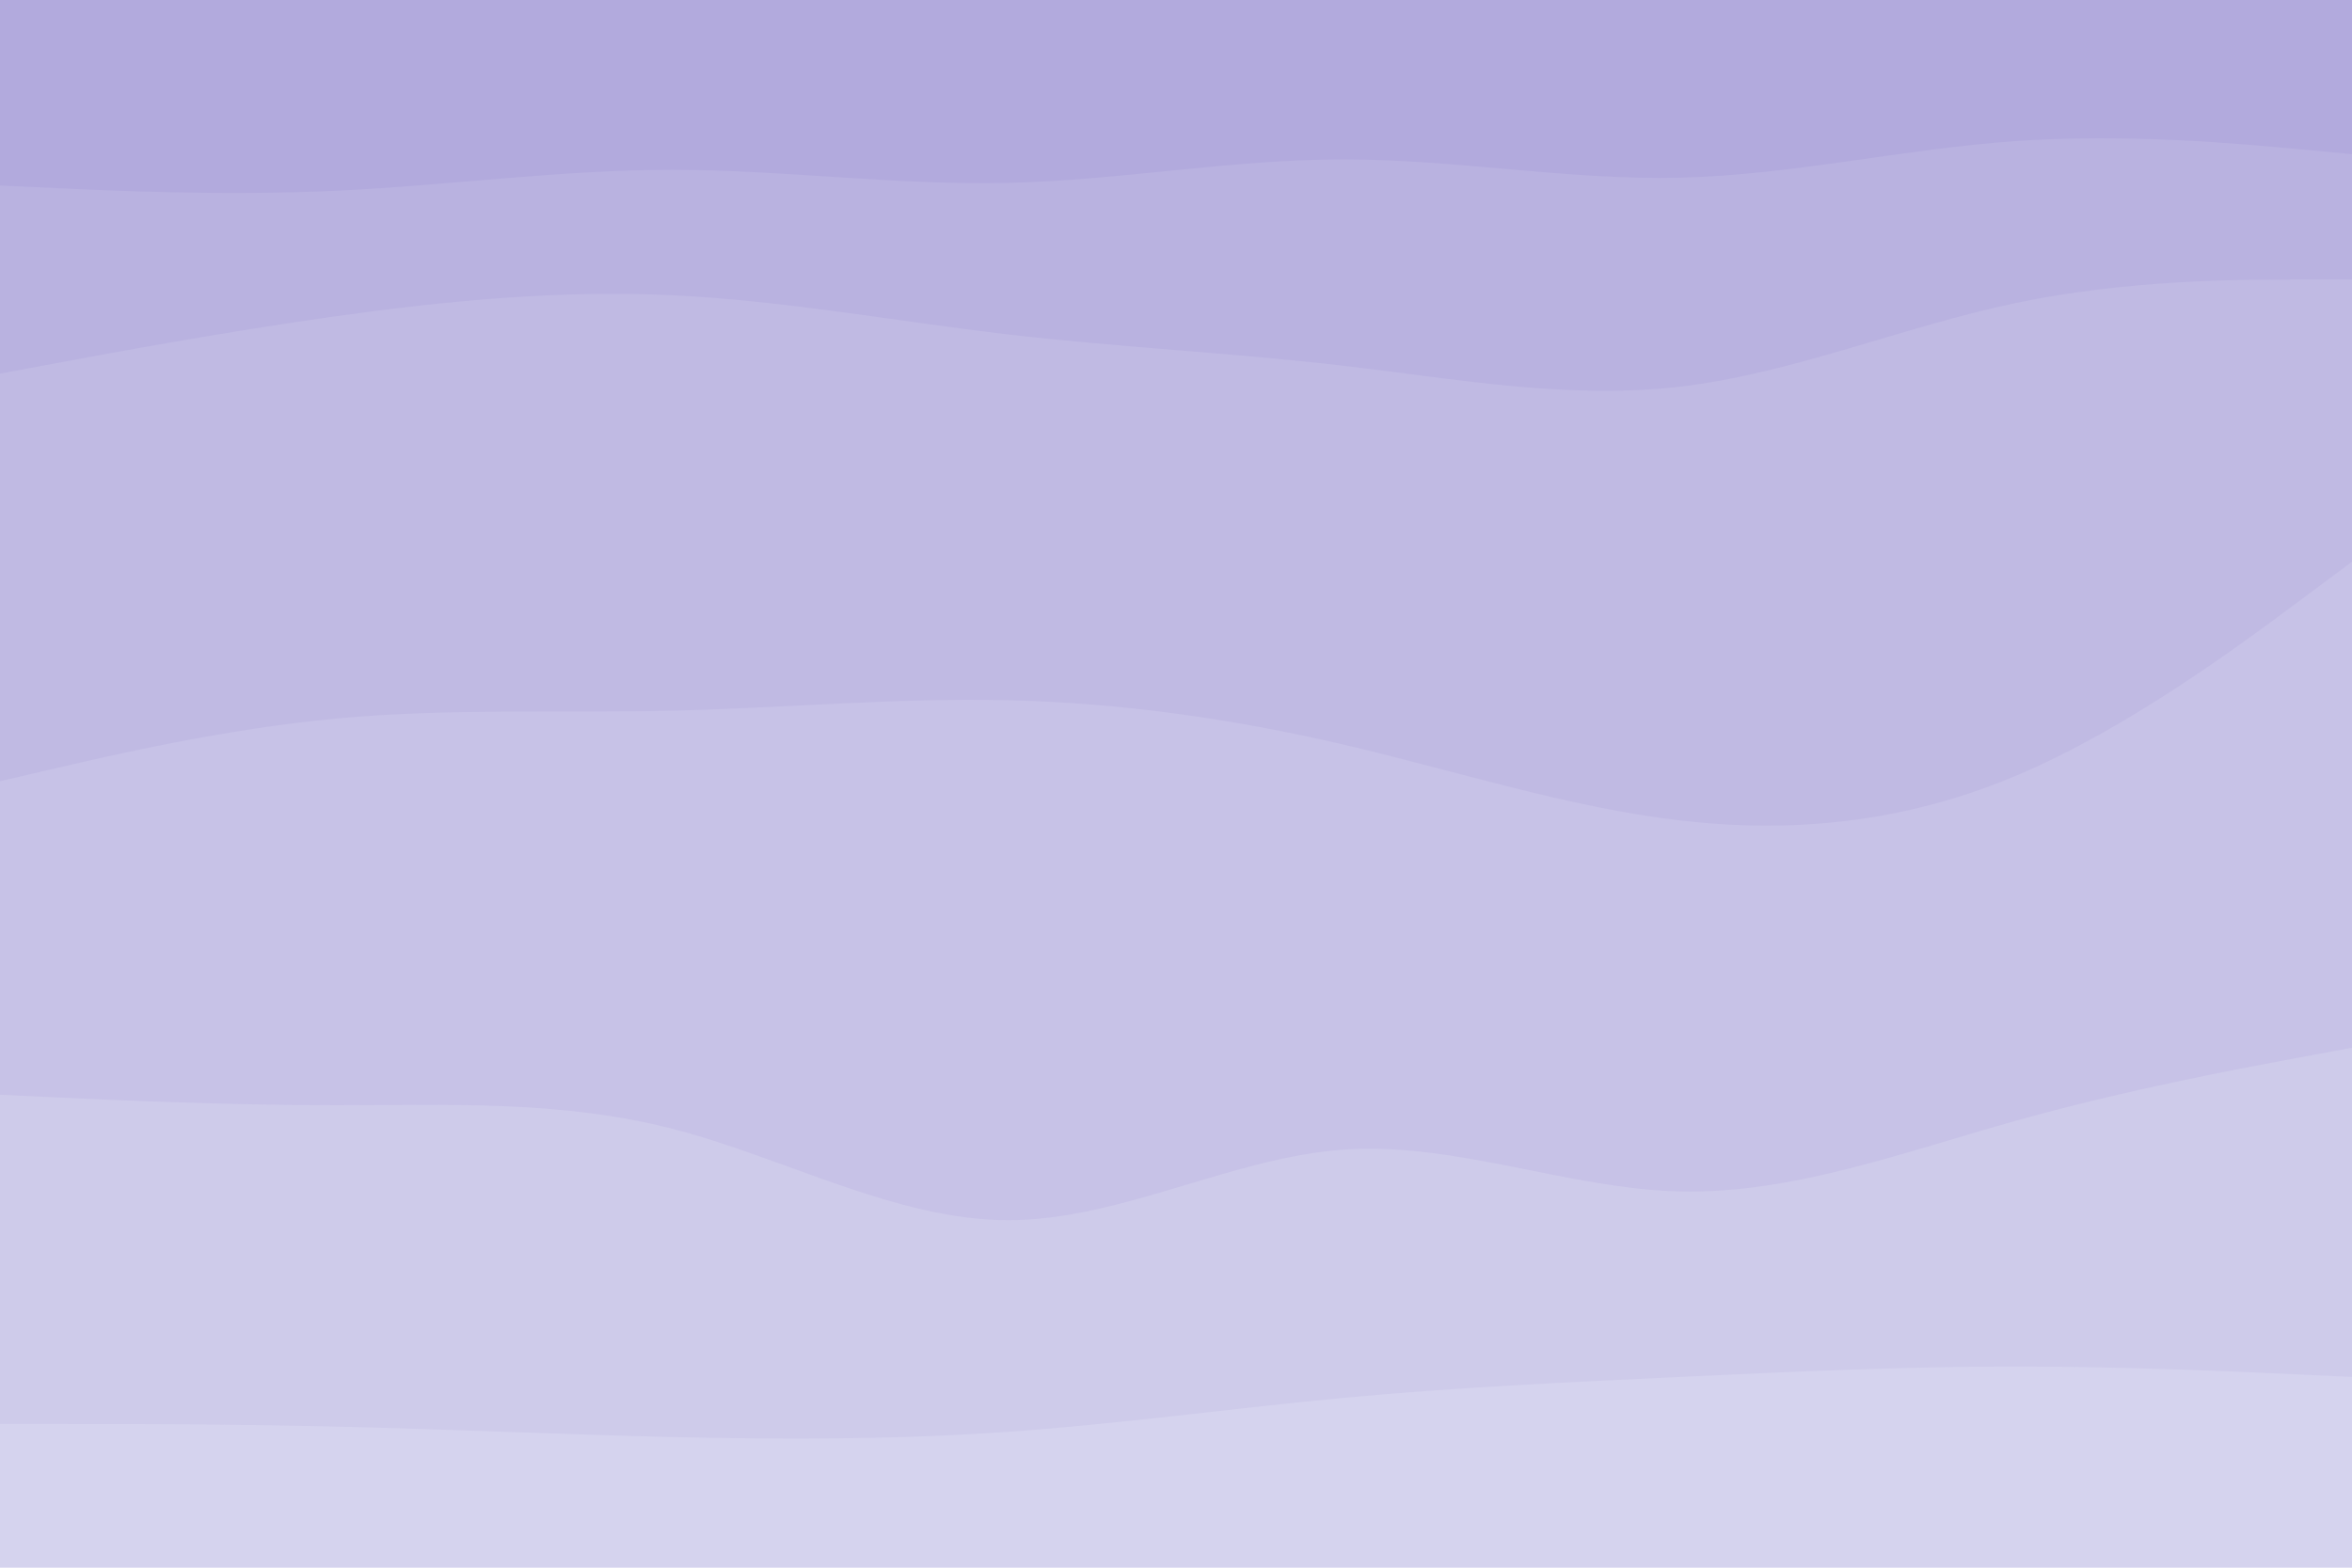 <svg id="visual" viewBox="0 0 900 600" width="900" height="600" xmlns="http://www.w3.org/2000/svg" xmlns:xlink="http://www.w3.org/1999/xlink" version="1.1"><path d="M0 73L21.5 74C43 75 86 77 128.8 75C171.7 73 214.3 67 257.2 67C300 67 343 73 385.8 72C428.7 71 471.3 63 514.2 63C557 63 600 71 642.8 70C685.7 69 728.3 59 771.2 56C814 53 857 57 878.5 59L900 61L900 0L878.5 0C857 0 814 0 771.2 0C728.3 0 685.7 0 642.8 0C600 0 557 0 514.2 0C471.3 0 428.7 0 385.8 0C343 0 300 0 257.2 0C214.3 0 171.7 0 128.8 0C86 0 43 0 21.5 0L0 0Z" fill="#b2aadd"></path><path d="M0 145L21.5 141C43 137 86 129 128.8 123C171.7 117 214.3 113 257.2 115C300 117 343 125 385.8 130C428.7 135 471.3 137 514.2 142C557 147 600 155 642.8 150C685.7 145 728.3 127 771.2 118C814 109 857 109 878.5 109L900 109L900 59L878.5 57C857 55 814 51 771.2 54C728.3 57 685.7 67 642.8 68C600 69 557 61 514.2 61C471.3 61 428.7 69 385.8 70C343 71 300 65 257.2 65C214.3 65 171.7 71 128.8 73C86 75 43 73 21.5 72L0 71Z" fill="#b9b2e0"></path><path d="M0 301L21.5 296C43 291 86 281 128.8 277C171.7 273 214.3 275 257.2 274C300 273 343 269 385.8 270C428.7 271 471.3 277 514.2 287C557 297 600 311 642.8 316C685.7 321 728.3 317 771.2 299C814 281 857 249 878.5 233L900 217L900 107L878.5 107C857 107 814 107 771.2 116C728.3 125 685.7 143 642.8 148C600 153 557 145 514.2 140C471.3 135 428.7 133 385.8 128C343 123 300 115 257.2 113C214.3 111 171.7 115 128.8 121C86 127 43 135 21.5 139L0 143Z" fill="#c0bae3"></path><path d="M0 421L21.5 422C43 423 86 425 128.8 425C171.7 425 214.3 423 257.2 434C300 445 343 469 385.8 469C428.7 469 471.3 445 514.2 442C557 439 600 457 642.8 458C685.7 459 728.3 443 771.2 431C814 419 857 411 878.5 407L900 403L900 215L878.5 231C857 247 814 279 771.2 297C728.3 315 685.7 319 642.8 314C600 309 557 295 514.2 285C471.3 275 428.7 269 385.8 268C343 267 300 271 257.2 272C214.3 273 171.7 271 128.8 275C86 279 43 289 21.5 294L0 299Z" fill="#c7c2e7"></path><path d="M0 547L21.5 547C43 547 86 547 128.8 548C171.7 549 214.3 551 257.2 552C300 553 343 553 385.8 550C428.7 547 471.3 541 514.2 537C557 533 600 531 642.8 529C685.7 527 728.3 525 771.2 525C814 525 857 527 878.5 528L900 529L900 401L878.5 405C857 409 814 417 771.2 429C728.3 441 685.7 457 642.8 456C600 455 557 437 514.2 440C471.3 443 428.7 467 385.8 467C343 467 300 443 257.2 432C214.3 421 171.7 423 128.8 423C86 423 43 421 21.5 420L0 419Z" fill="#cecbea"></path><path d="M0 601L21.5 601C43 601 86 601 128.8 601C171.7 601 214.3 601 257.2 601C300 601 343 601 385.8 601C428.7 601 471.3 601 514.2 601C557 601 600 601 642.8 601C685.7 601 728.3 601 771.2 601C814 601 857 601 878.5 601L900 601L900 527L878.5 526C857 525 814 523 771.2 523C728.3 523 685.7 525 642.8 527C600 529 557 531 514.2 535C471.3 539 428.7 545 385.8 548C343 551 300 551 257.2 550C214.3 549 171.7 547 128.8 546C86 545 43 545 21.5 545L0 545Z" fill="#d5d3ee"></path></svg>